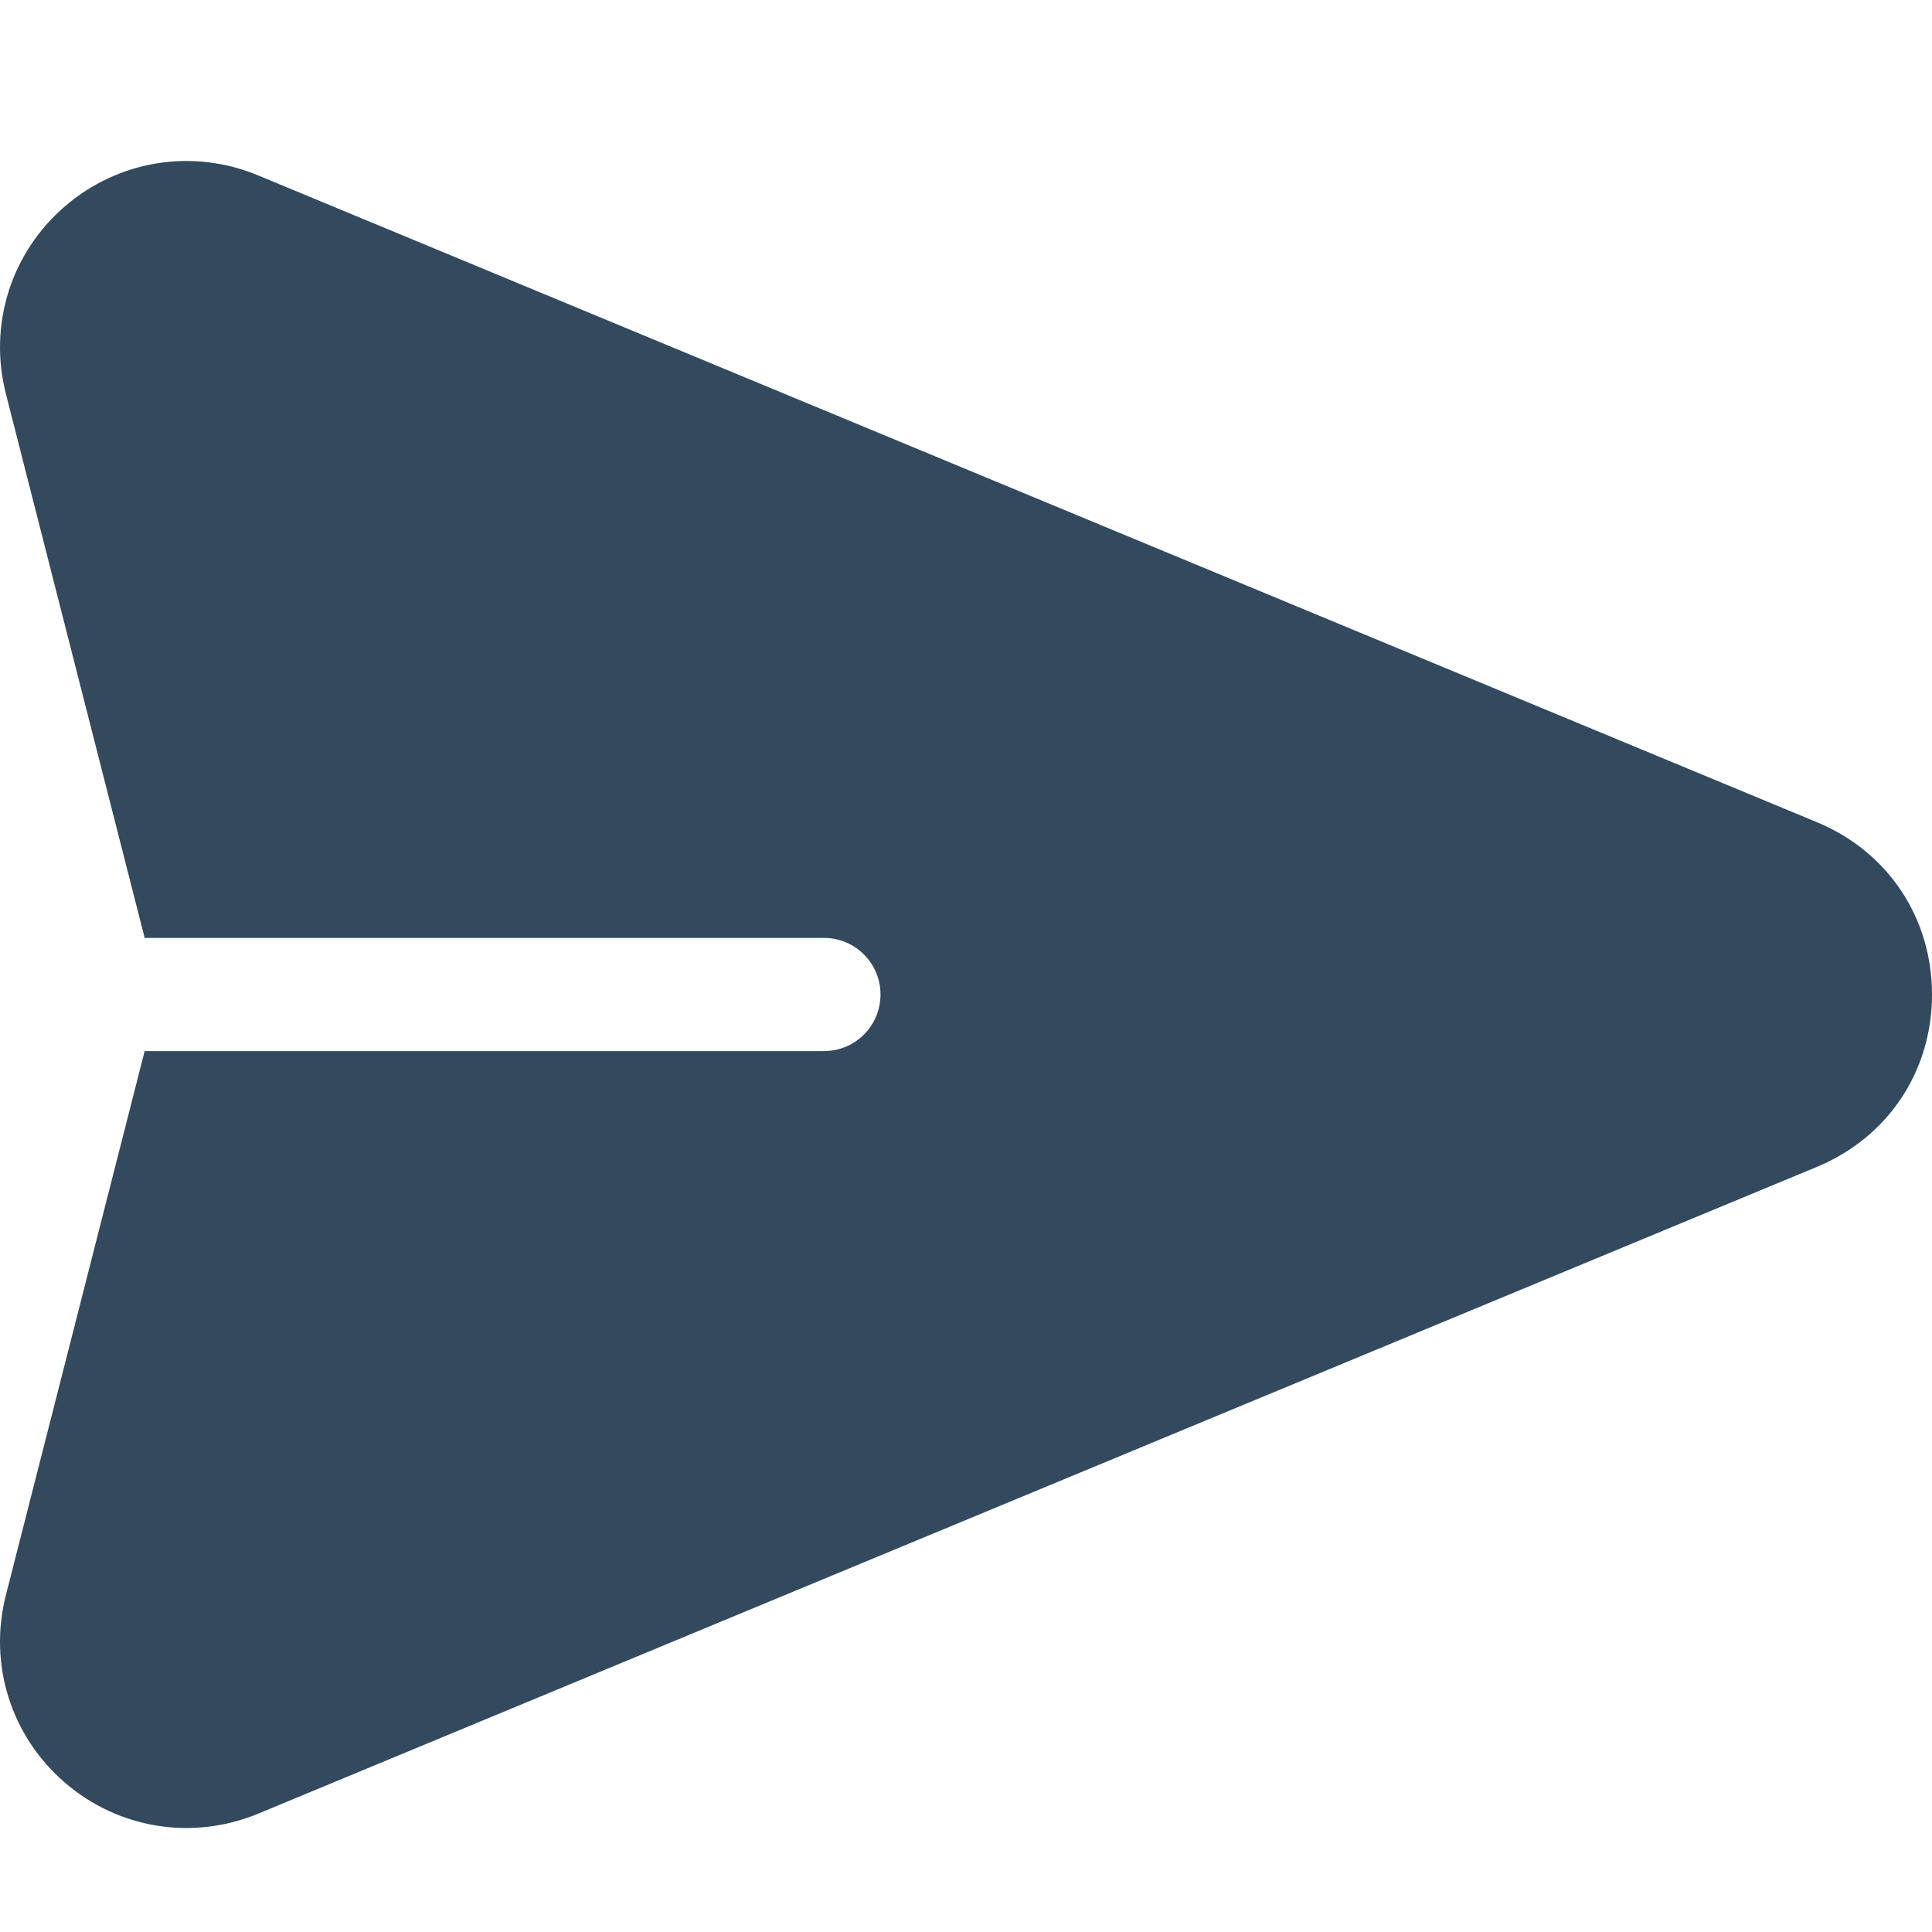 <svg width="24" height="24" viewBox="0 0 24 24" fill="none" xmlns="http://www.w3.org/2000/svg">
<path d="M22.571 10.214L3.207 2.179C2.391 1.84 1.47 1.989 0.802 2.567C0.134 3.145 -0.145 4.036 0.073 4.892L1.797 11.651H10.235C10.624 11.651 10.938 11.966 10.938 12.354C10.938 12.743 10.624 13.057 10.235 13.057H1.797L0.073 19.816C-0.145 20.672 0.134 21.563 0.802 22.141C1.471 22.72 2.393 22.867 3.207 22.53L22.571 14.495C23.452 14.129 24 13.309 24 12.354C24 11.4 23.452 10.579 22.571 10.214Z" fill="#33495D"/>
</svg>
